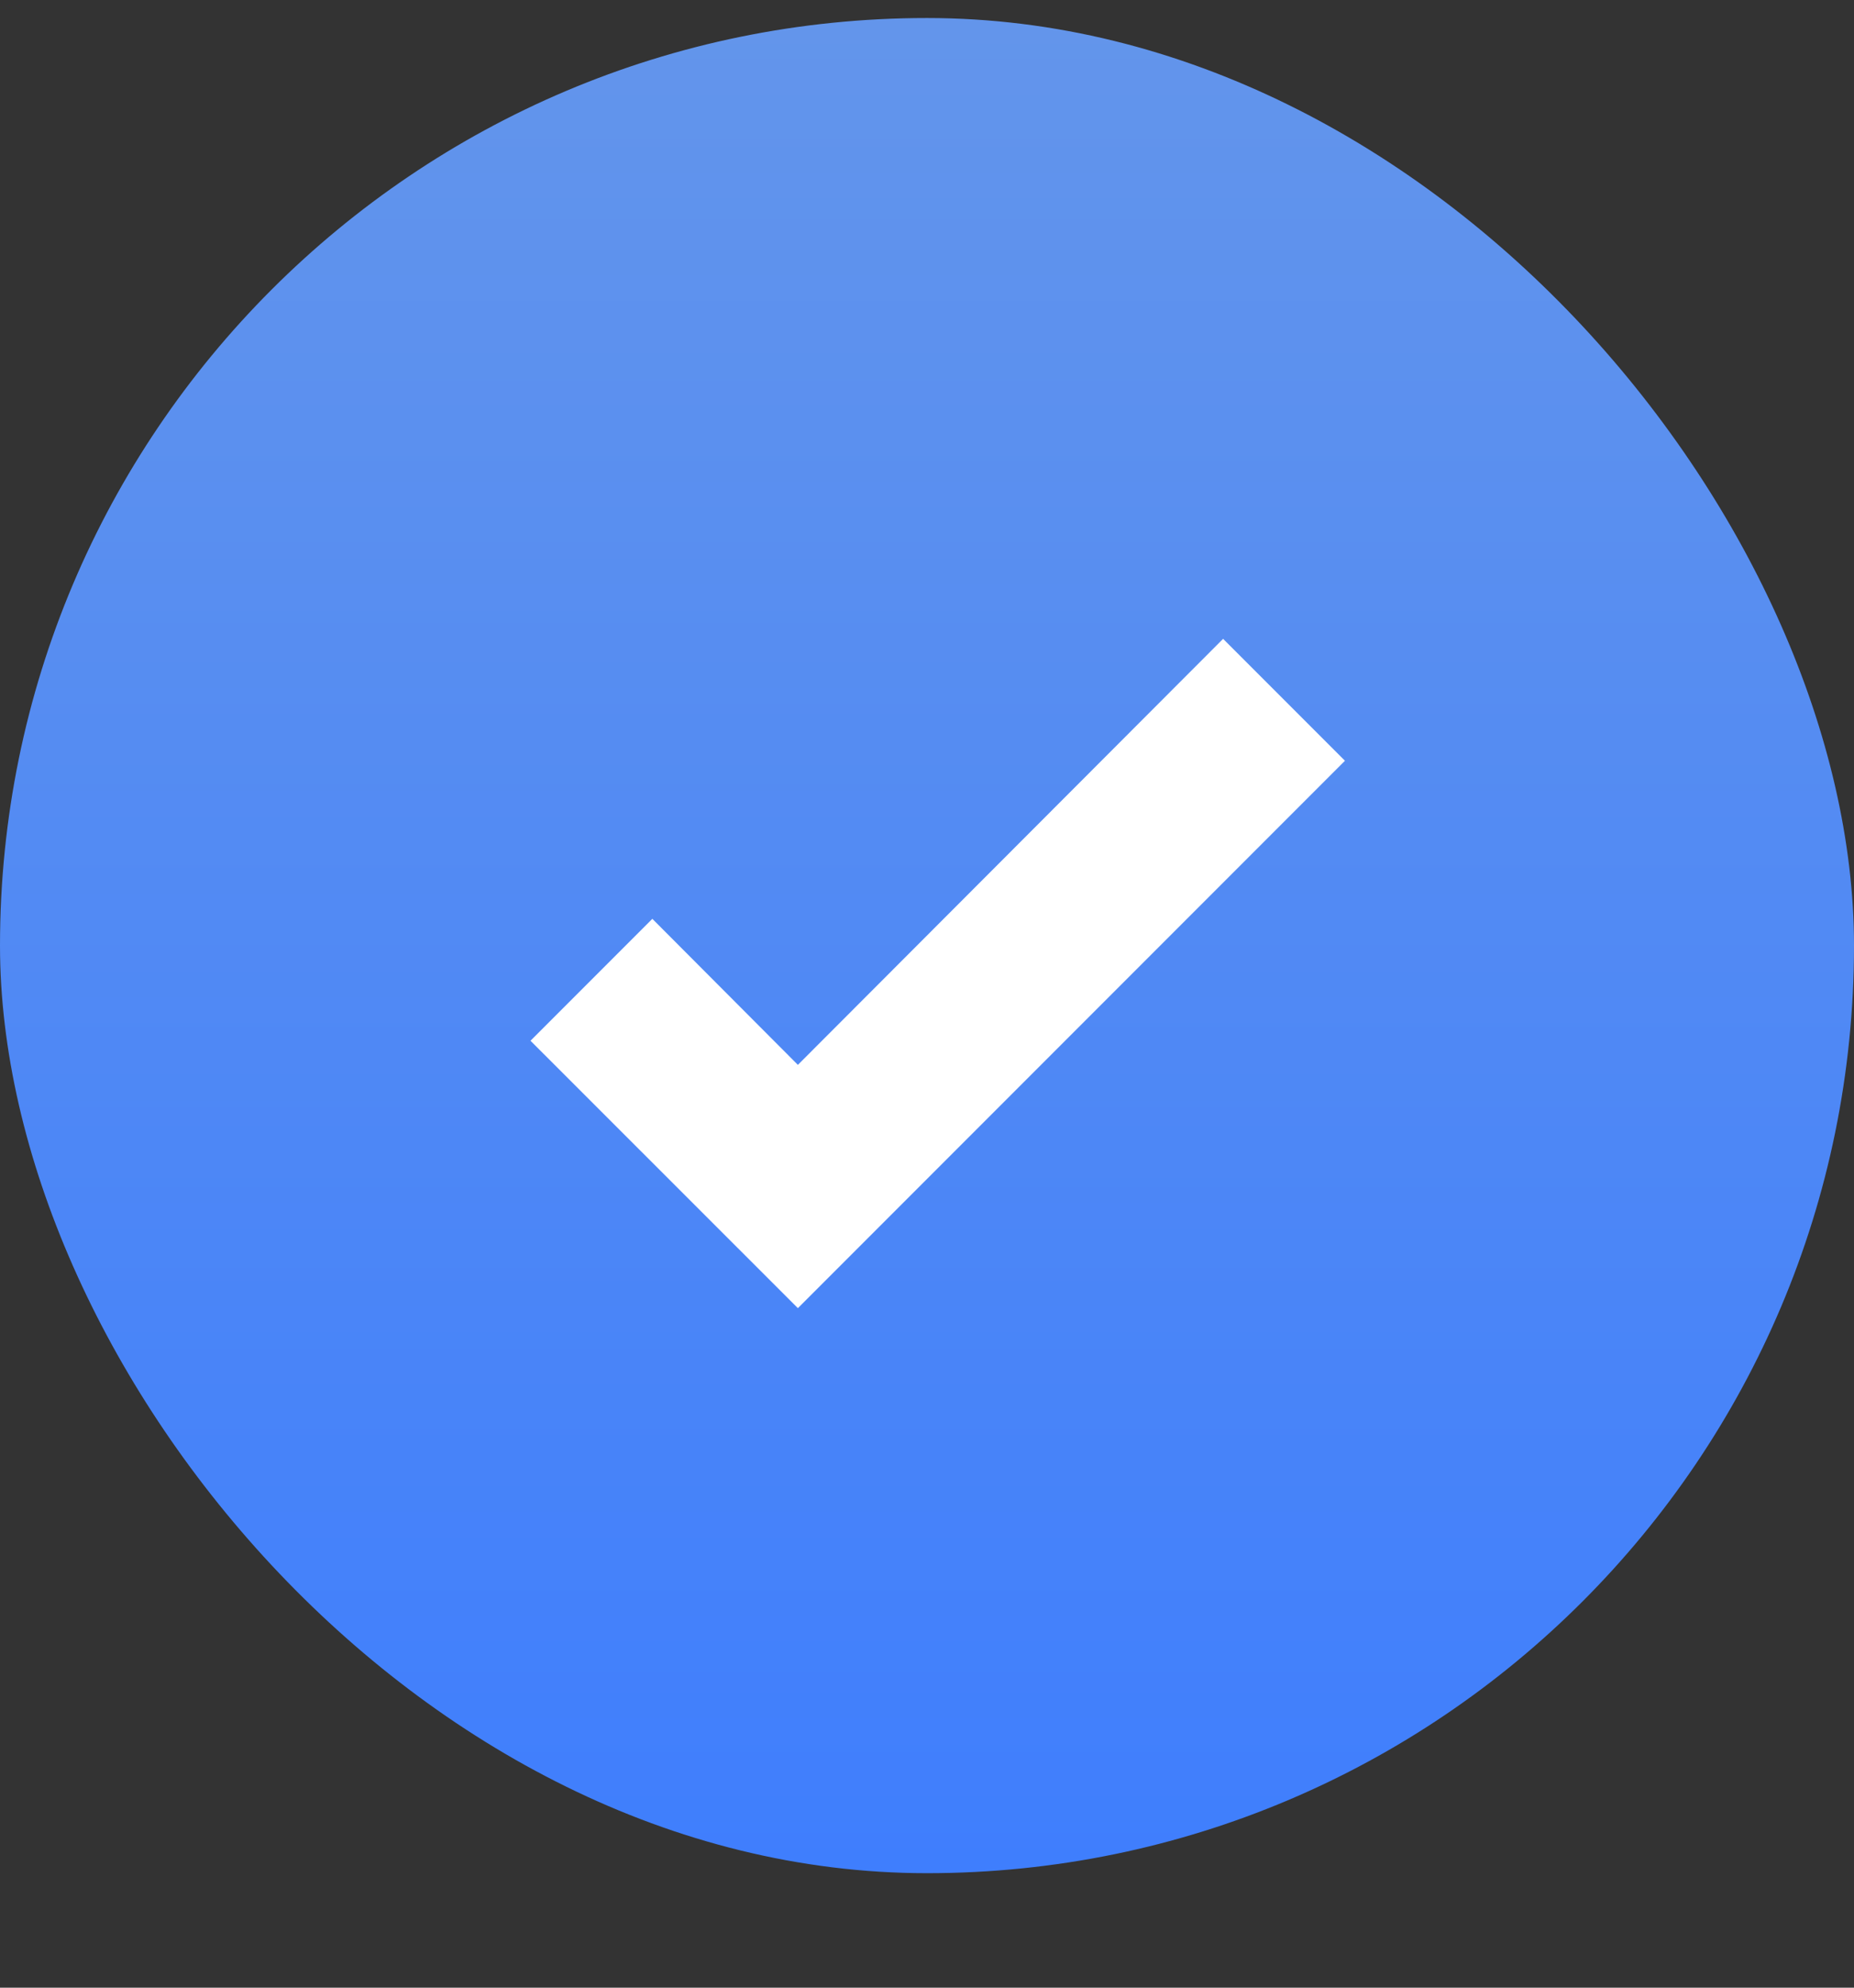 <svg width="14" height="15" viewBox="0 0 14 15" fill="none" xmlns="http://www.w3.org/2000/svg">
<rect x="0" y="0" width="14" height="15" fill="#333333" stroke="none"/>
<rect y="0.136" width="14" height="14" rx="7" fill="url(#paint0_linear_895_28902)"/>
<g clip-path="url(#clip0_895_28902)">
<path d="M6.025 9.872L4.006 7.854L4.926 6.934L6.025 8.036L9.236 4.821L10.156 5.741L6.025 9.872Z" fill="white"/>
</g>
<defs>
<linearGradient id="paint0_linear_895_28902" x1="7" y1="14.136" x2="7" y2="0.136" gradientUnits="userSpaceOnUse">
<stop stop-color="#3F7EFD"/>
<stop offset="1" stop-color="#6395EB"/>
</linearGradient>
<clipPath id="clip0_895_28902">
<rect width="7.8" height="7.8" fill="white" transform="translate(3.1 3.236)"/>
</clipPath>
</defs>
</svg>
